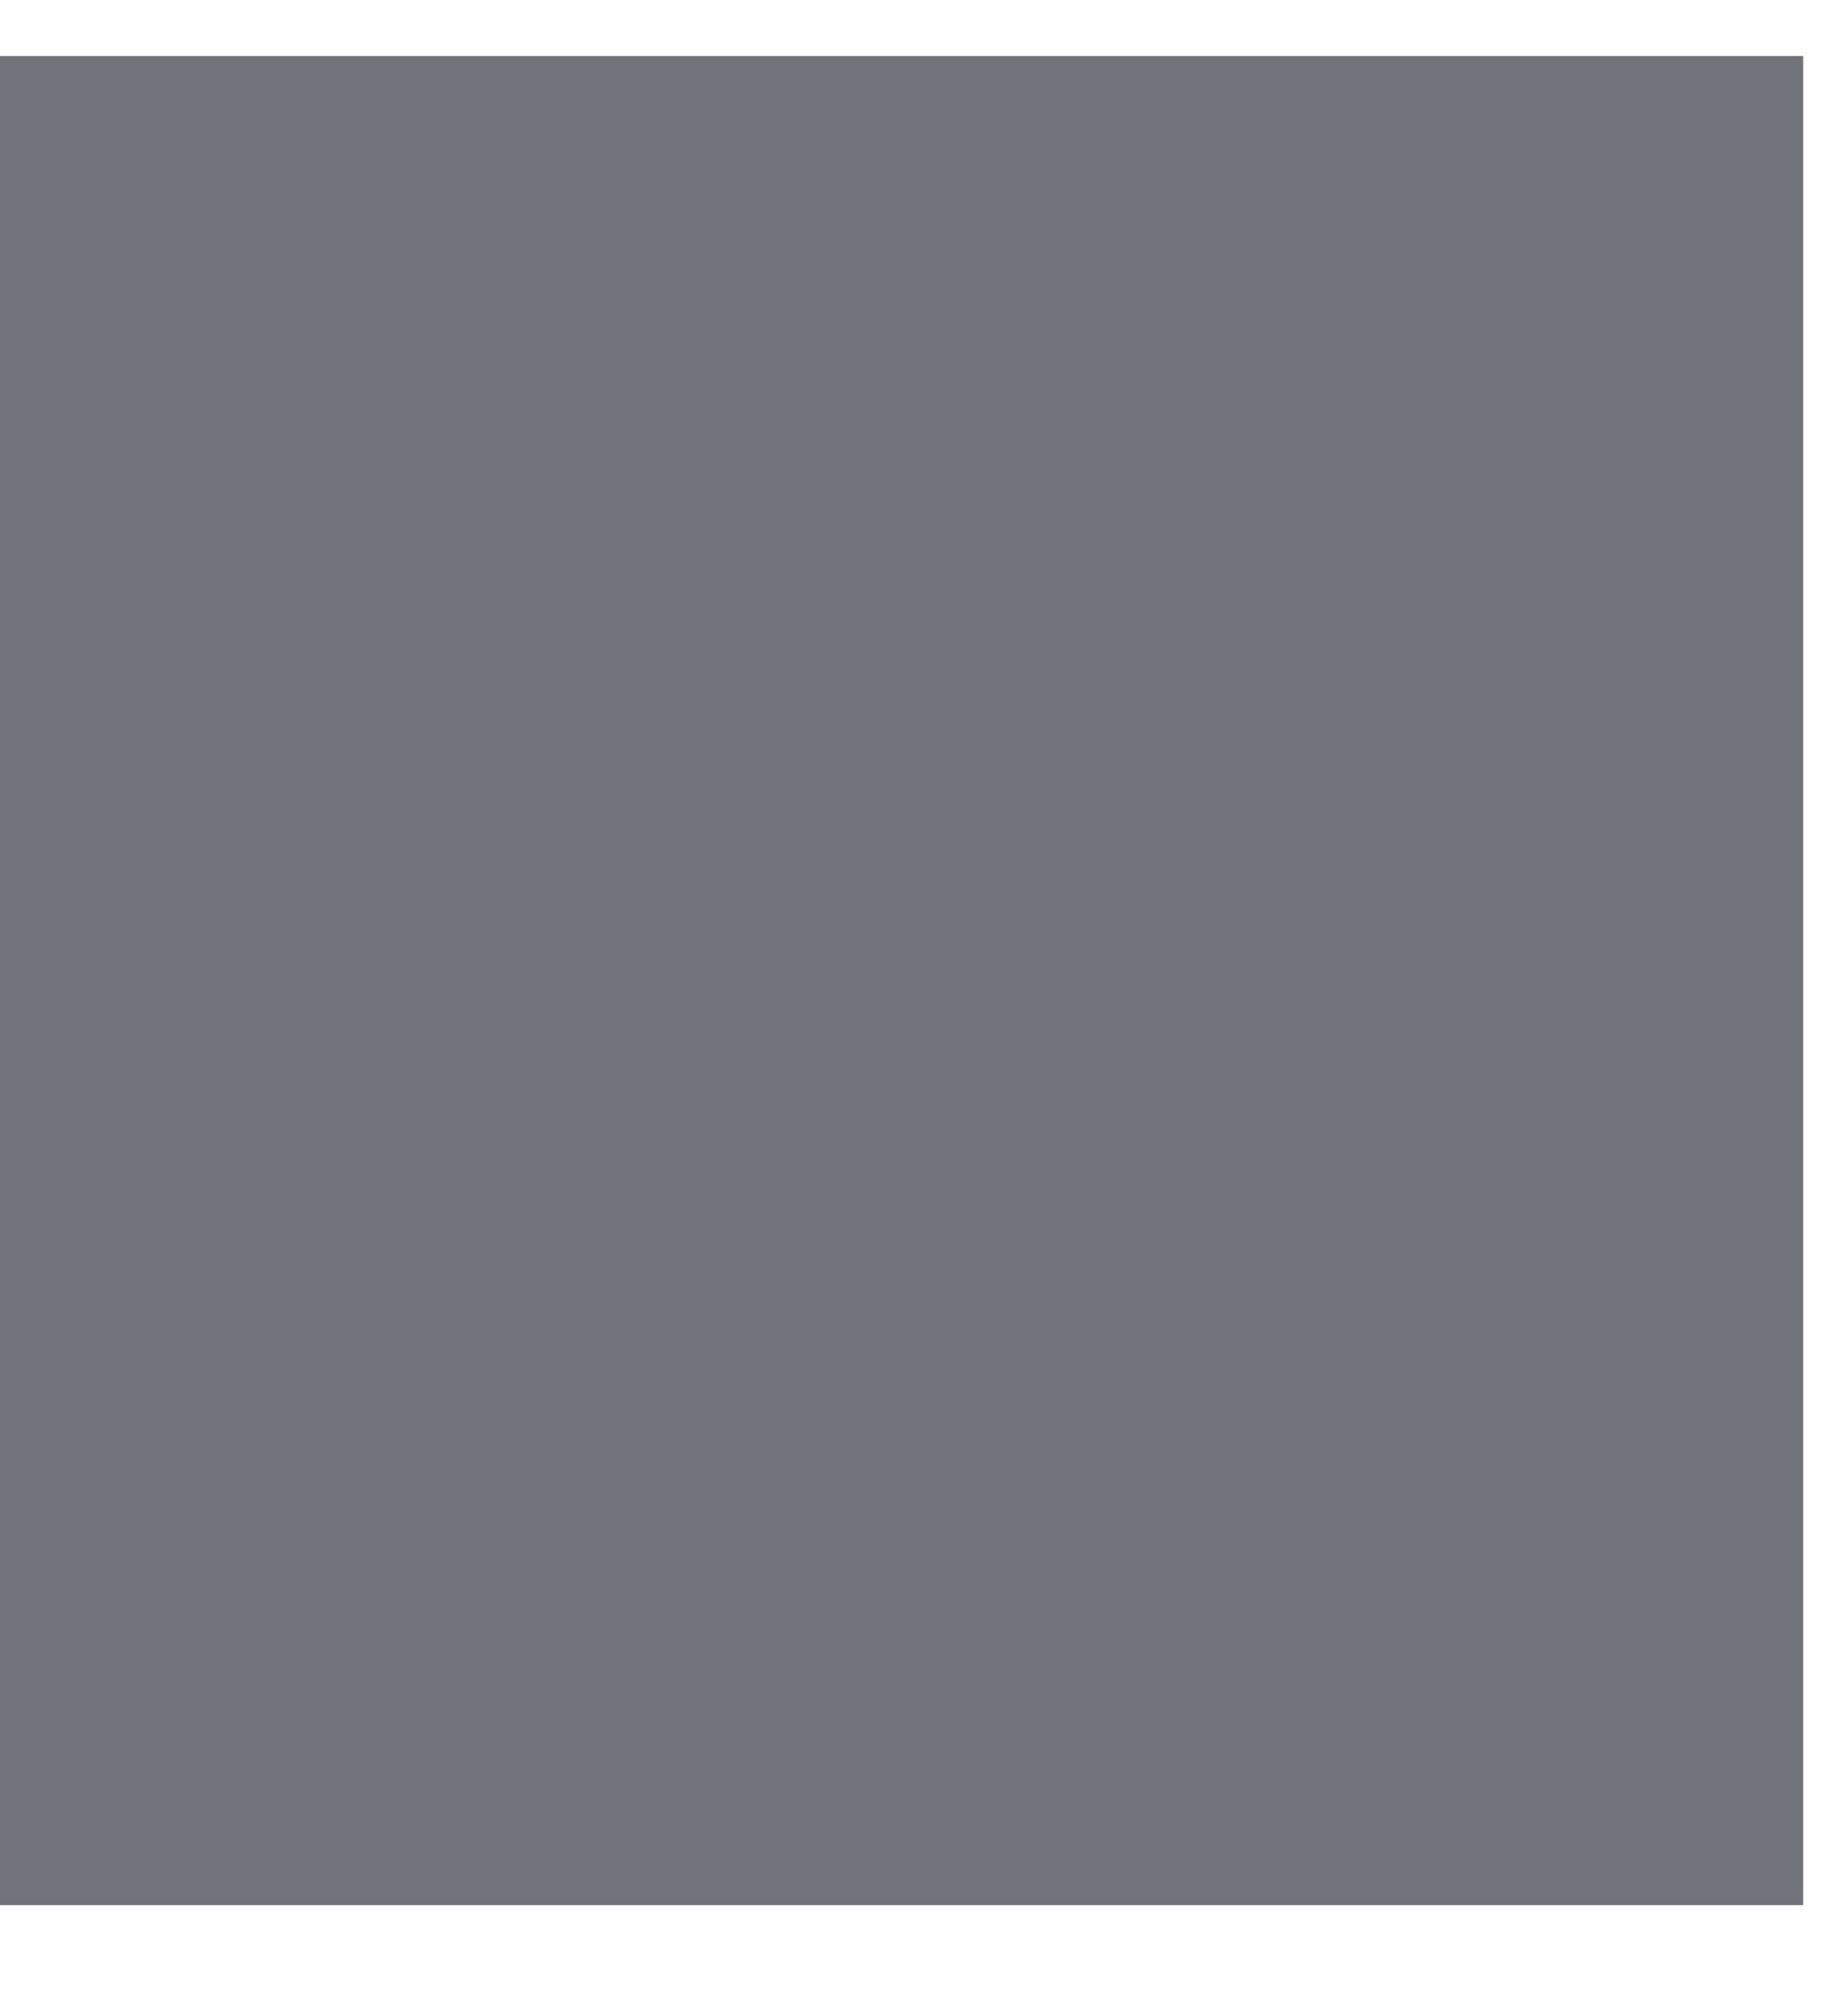 <svg width="24" height="26" viewBox="0 0 24 26" fill="none" xmlns="http://www.w3.org/2000/svg" xmlns:xlink="http://www.w3.org/1999/xlink">
<mask id="mask_0_i_243_3016;156_1590;109_2004" style="mask-type:alpha" maskUnits="userSpaceOnUse" x="0.918" y="2.227" width="10.5" height="10.5">
<path d="M1.357,2.667C1.943,2.081 2.893,2.081 3.479,2.667L21.479,20.666C22.064,21.252 22.064,22.202 21.479,22.788C20.893,23.373 19.943,23.373 19.357,22.788L1.357,4.788C0.772,4.202 0.772,3.252 1.357,2.667Z" clip-rule="evenodd" fill-rule="evenodd" fill="#006FFD"/>
<path d="M21.479,2.667C20.893,2.081 19.943,2.081 19.357,2.667L1.357,20.666C0.772,21.252 0.772,22.202 1.357,22.788C1.943,23.373 2.893,23.373 3.479,22.788L21.479,4.788C22.064,4.202 22.064,3.252 21.479,2.667Z" clip-rule="evenodd" fill-rule="evenodd" fill="#006FFD"/>
</mask>
<rect  x="-0.582" y="0.727" width="24" height="24" fill="#71727A"/>
</svg>

